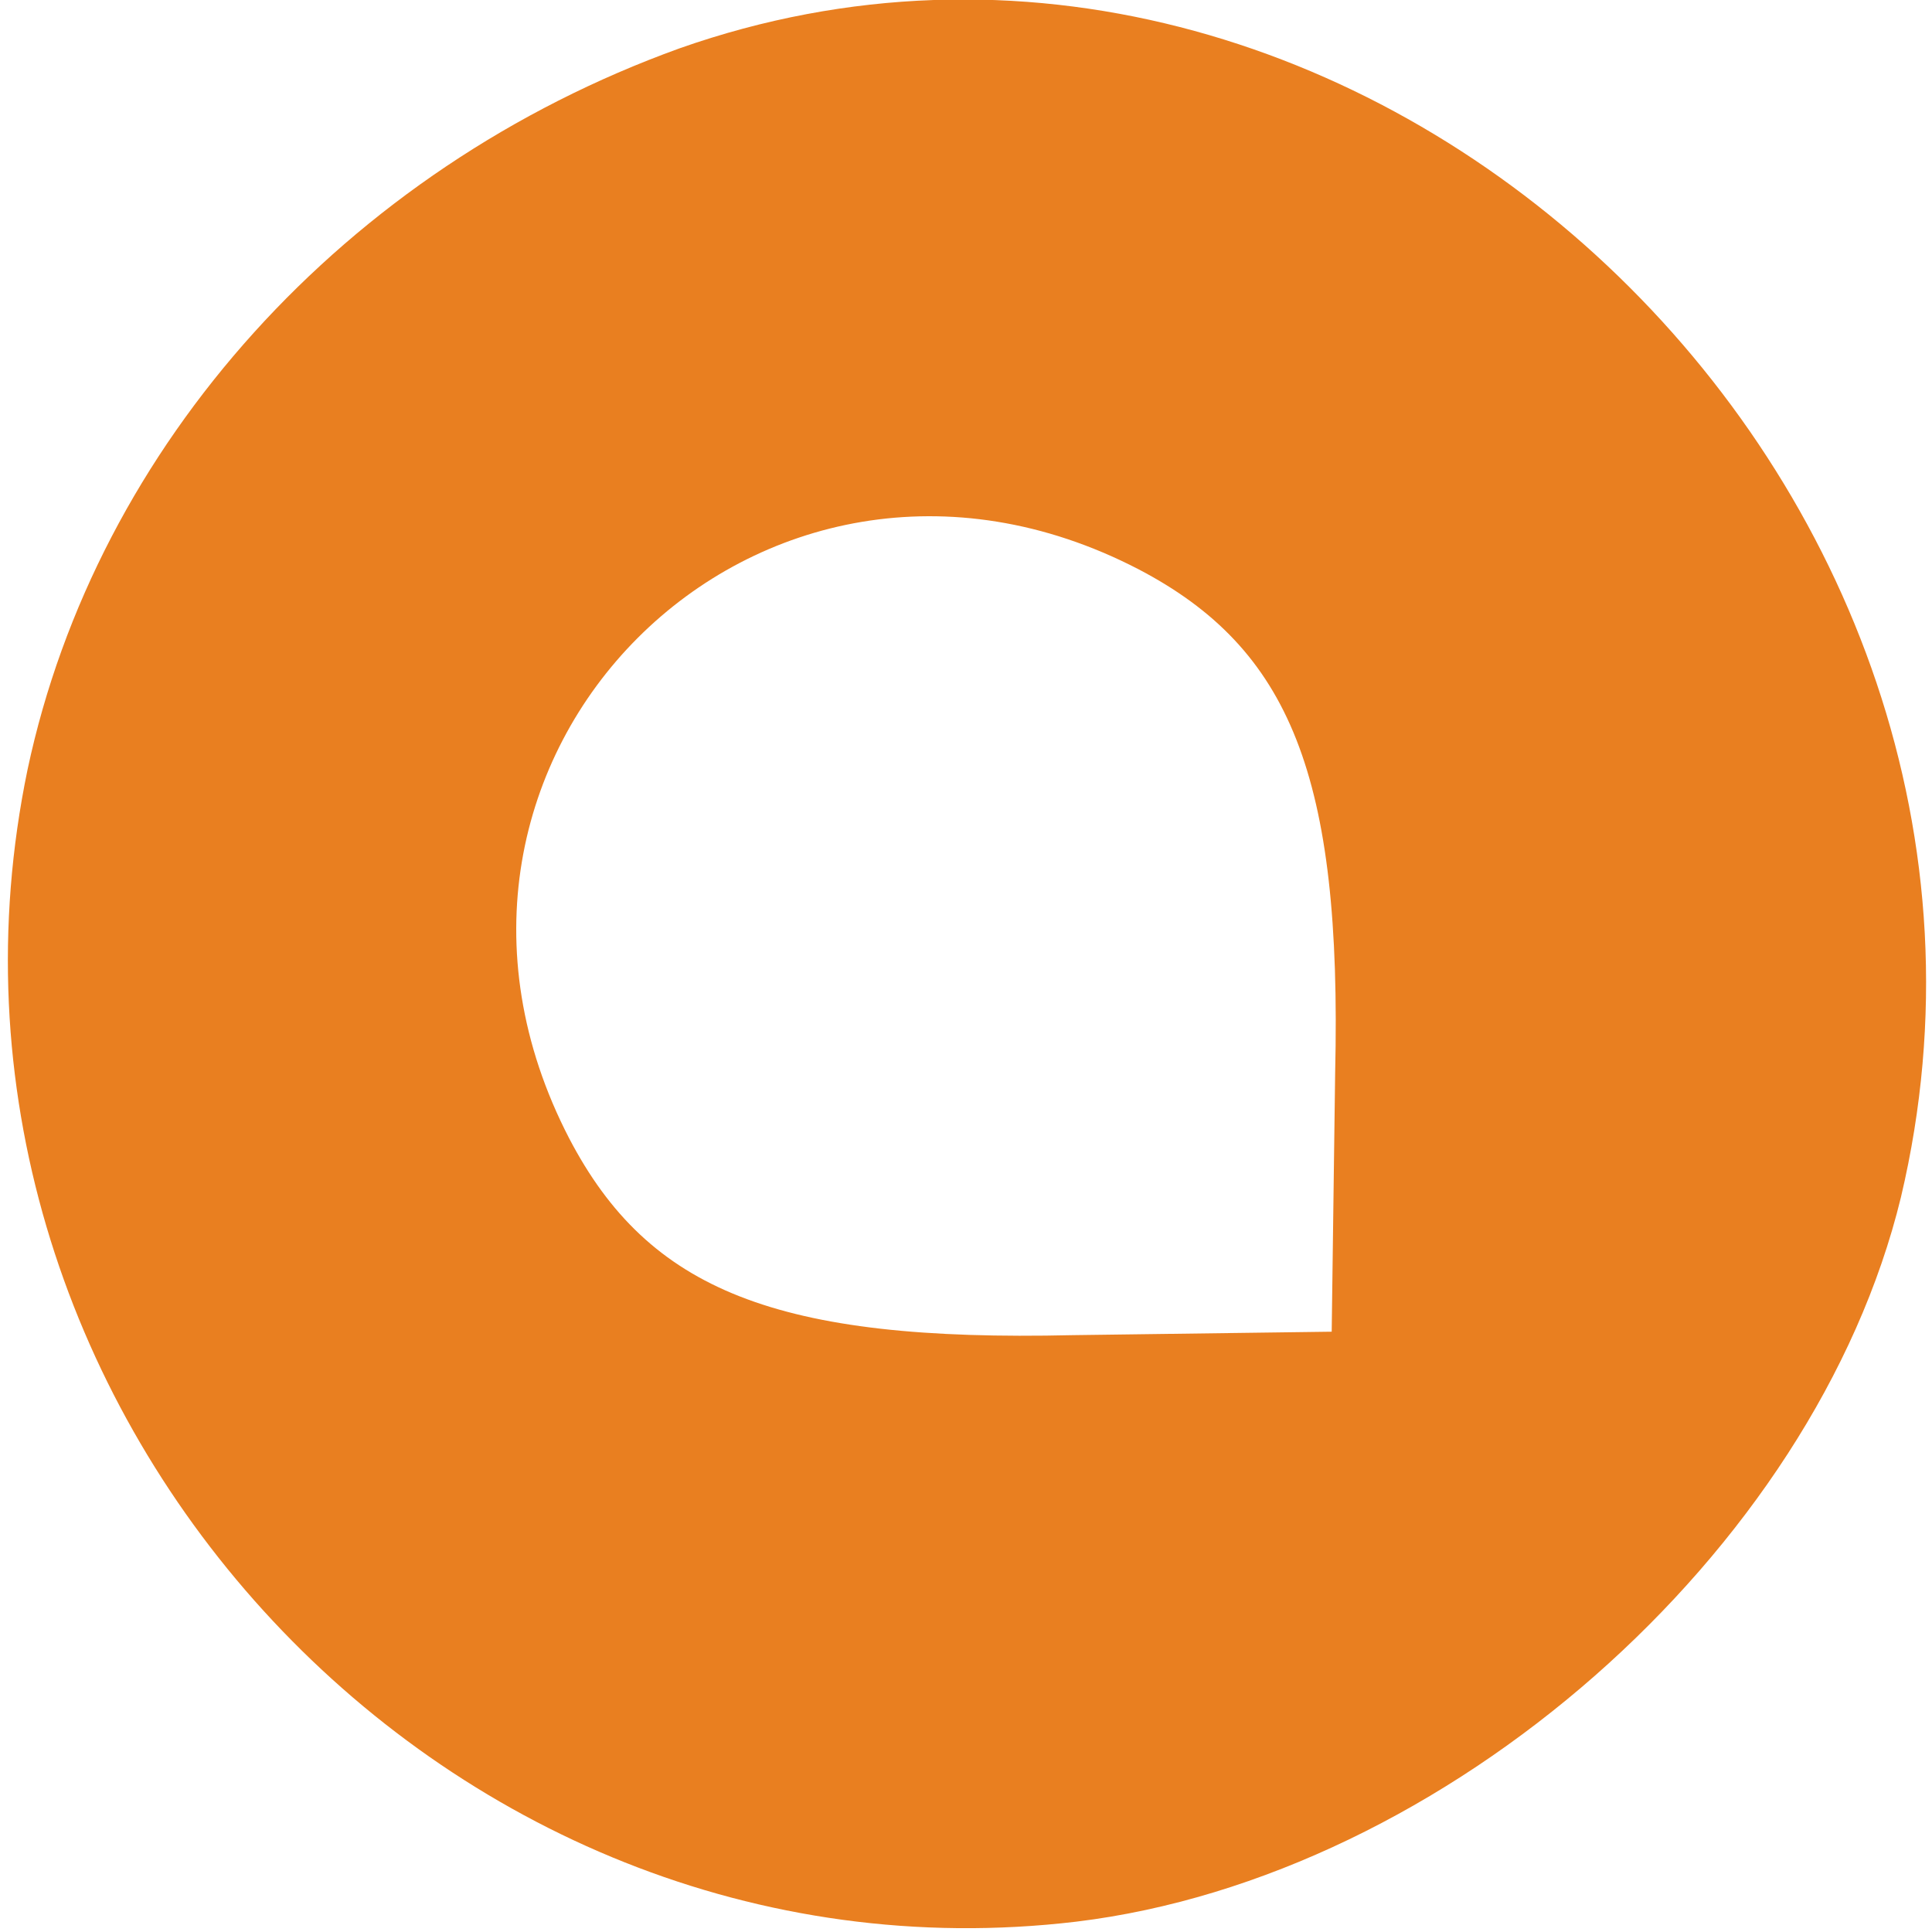 <?xml version="1.0" standalone="no"?>
<!DOCTYPE svg PUBLIC "-//W3C//DTD SVG 20010904//EN"
 "http://www.w3.org/TR/2001/REC-SVG-20010904/DTD/svg10.dtd">
<svg version="1.0" xmlns="http://www.w3.org/2000/svg"
 width="56pt" height="56pt" viewBox="0 0 56 56"
 preserveAspectRatio="xMidYMid meet">

<g transform="translate(0,56) scale(0.1,-0.1)"
fill="#E97F20" stroke="none">
<path d="M197 546 c-97 -35 -169 -115 -189 -209 -38 -183 119 -356 304 -334
107 13 214 107 239 210 49 207 -158 402 -354 333z m133 -151 c44 -23 59 -60
57 -146 l-1 -75 -75 -1 c-86 -2 -123 13 -146 57 -57 110 55 222 165 165z"/>
</g>
</svg>

